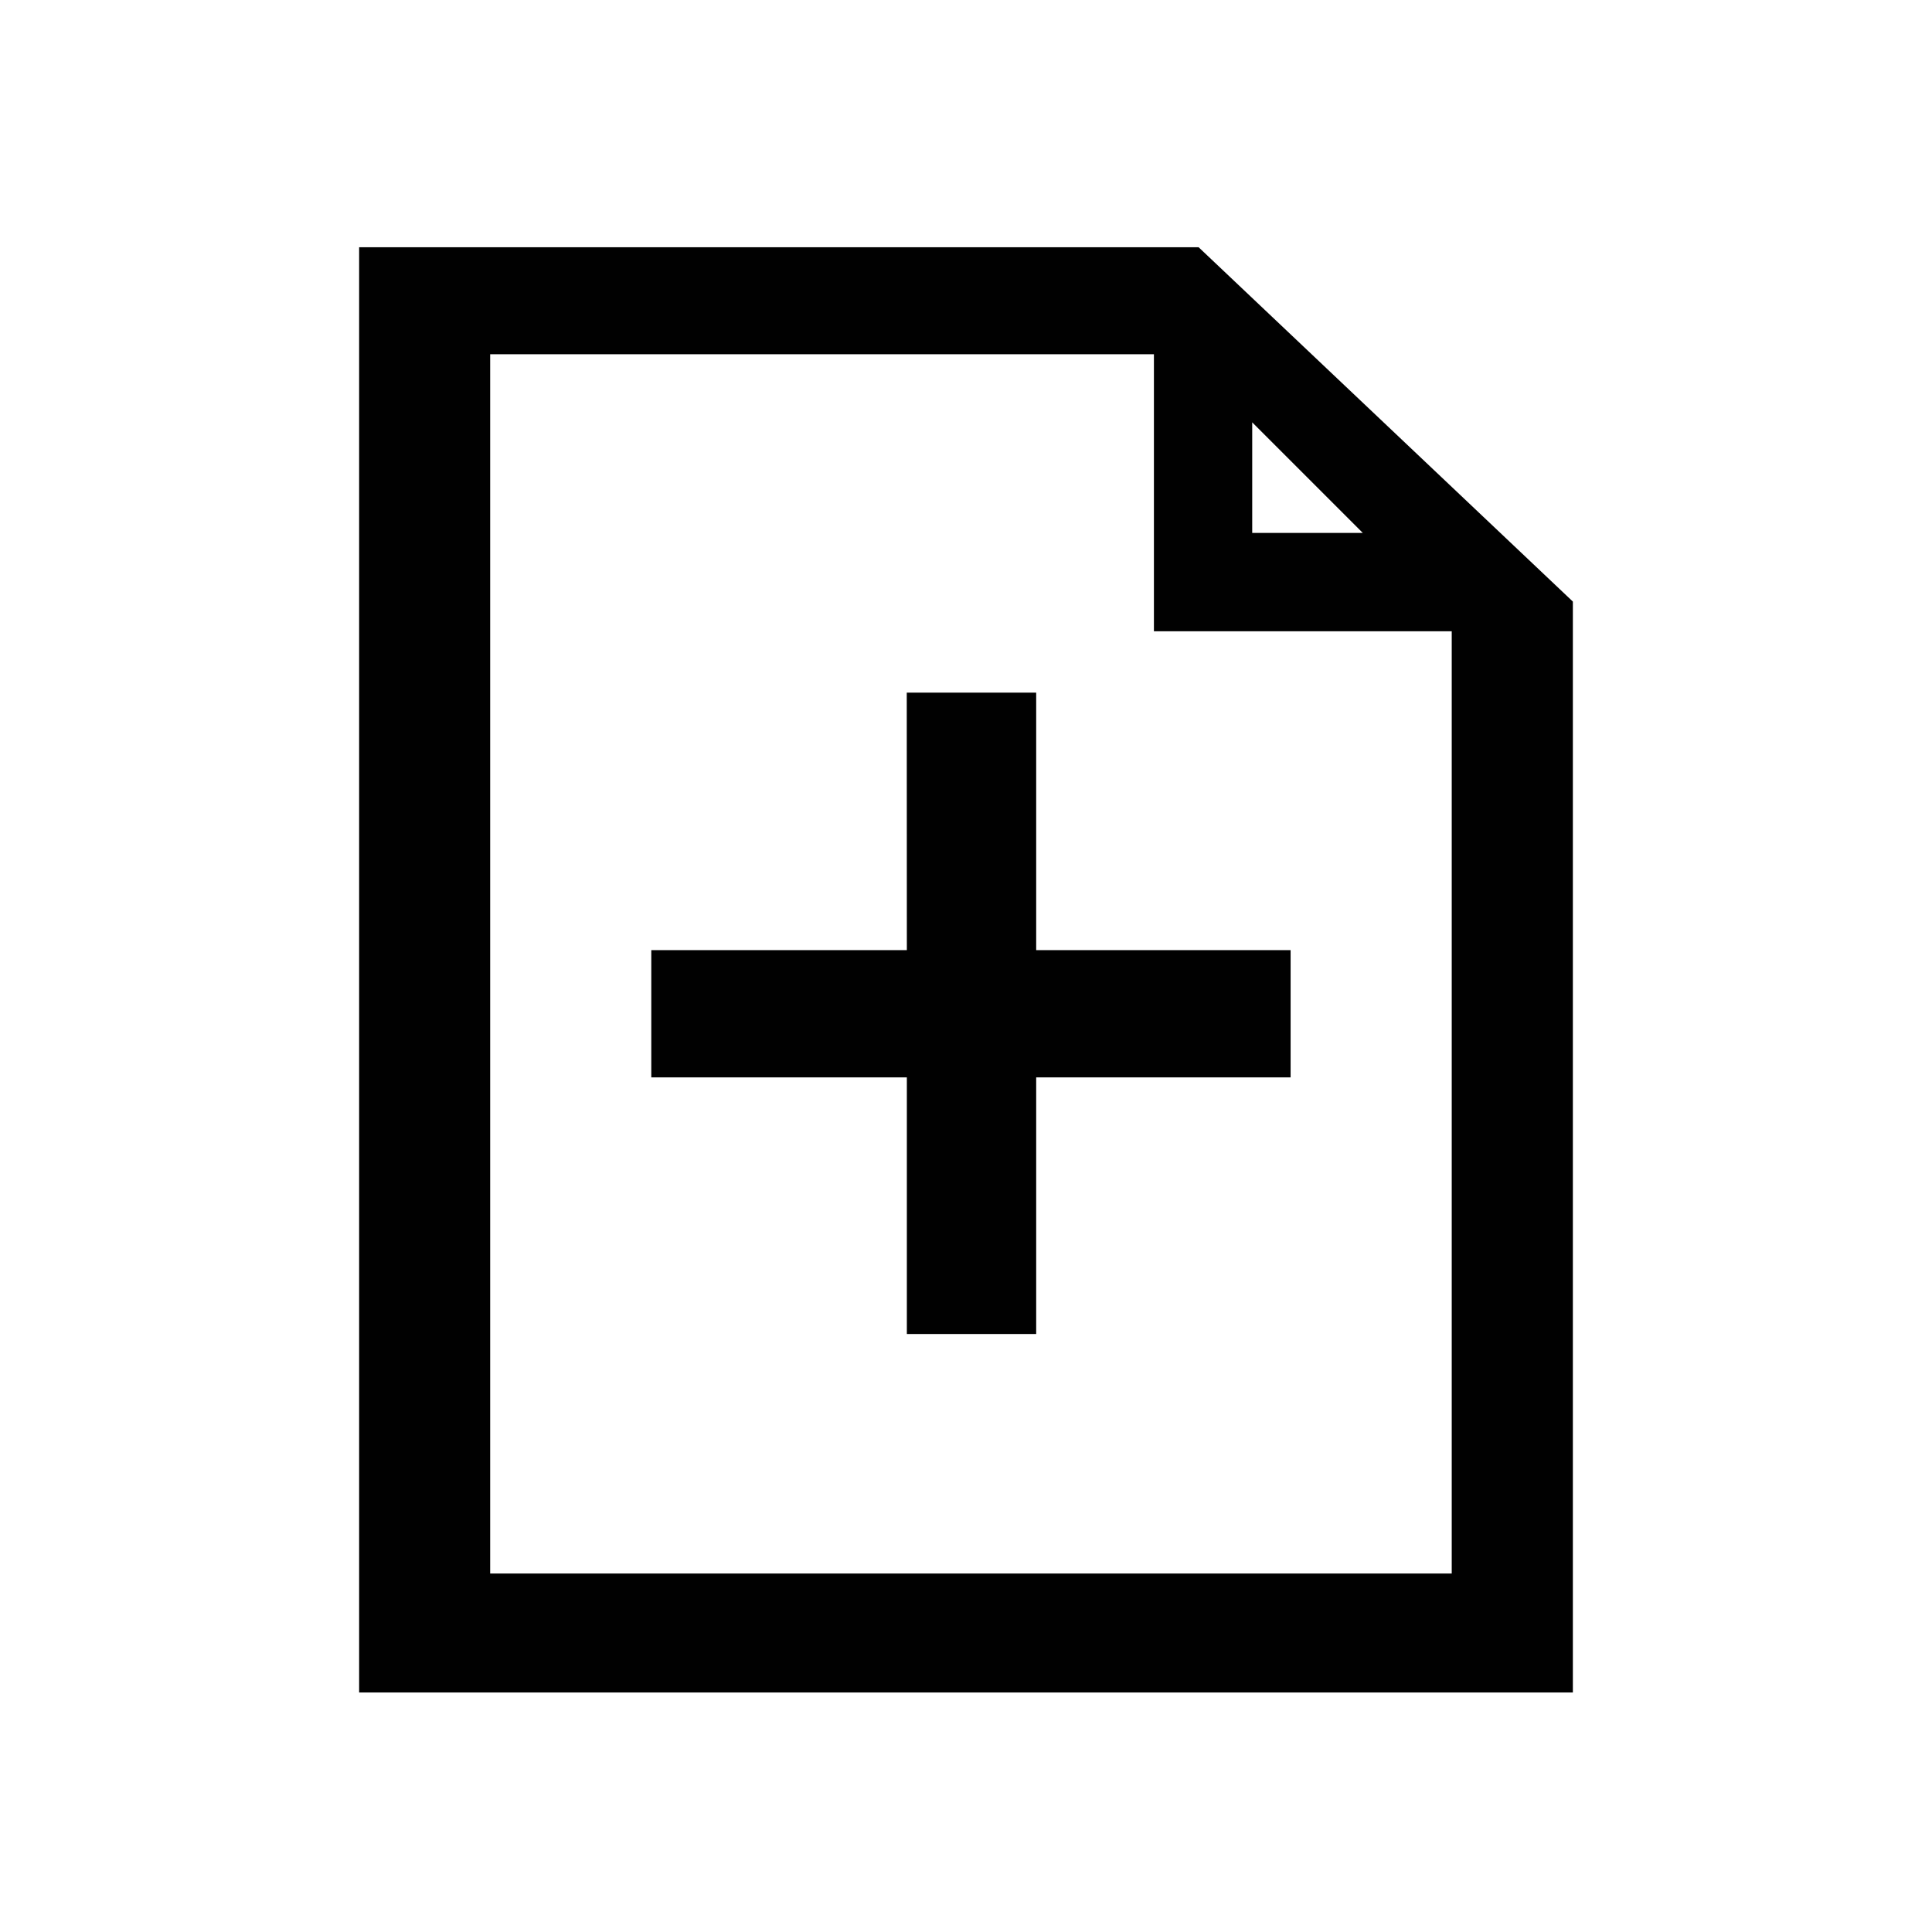 <?xml version="1.0" encoding="utf-8"?>
<!-- Generator: Adobe Illustrator 20.0.0, SVG Export Plug-In . SVG Version: 6.00 Build 0)  -->
<svg version="1.1" id="Layer_1" xmlns="http://www.w3.org/2000/svg" xmlns:xlink="http://www.w3.org/1999/xlink" x="0px" y="0px"
	 viewBox="0 0 2048 2048" style="enable-background:new 0 0 2048 2048;" xml:space="preserve">
<style type="text/css">
	.st0{fill:#010101;}
</style>
<g>
	<polygon class="st0" points="1098.4,734.2 961.2,734.2 961.3,1007.2 690.4,1007.2 690.4,1142.1 961.3,1142.1 961.3,1414.1 
		1098.4,1414.1 1098.4,1142.1 1368.1,1142.1 1368.1,1007.2 1098.4,1007.2 	"/>
	<path class="st0" d="M1270.6,262.1H380.7v1532h1286.6V637.7L1270.6,262.1z M1327.4,447.7l117.2,117.2h-117.2V447.7z M1538.9,1668
		H519.6V375.5h703.6v293.7h315.7V1668z"/>
</g>
</svg>
